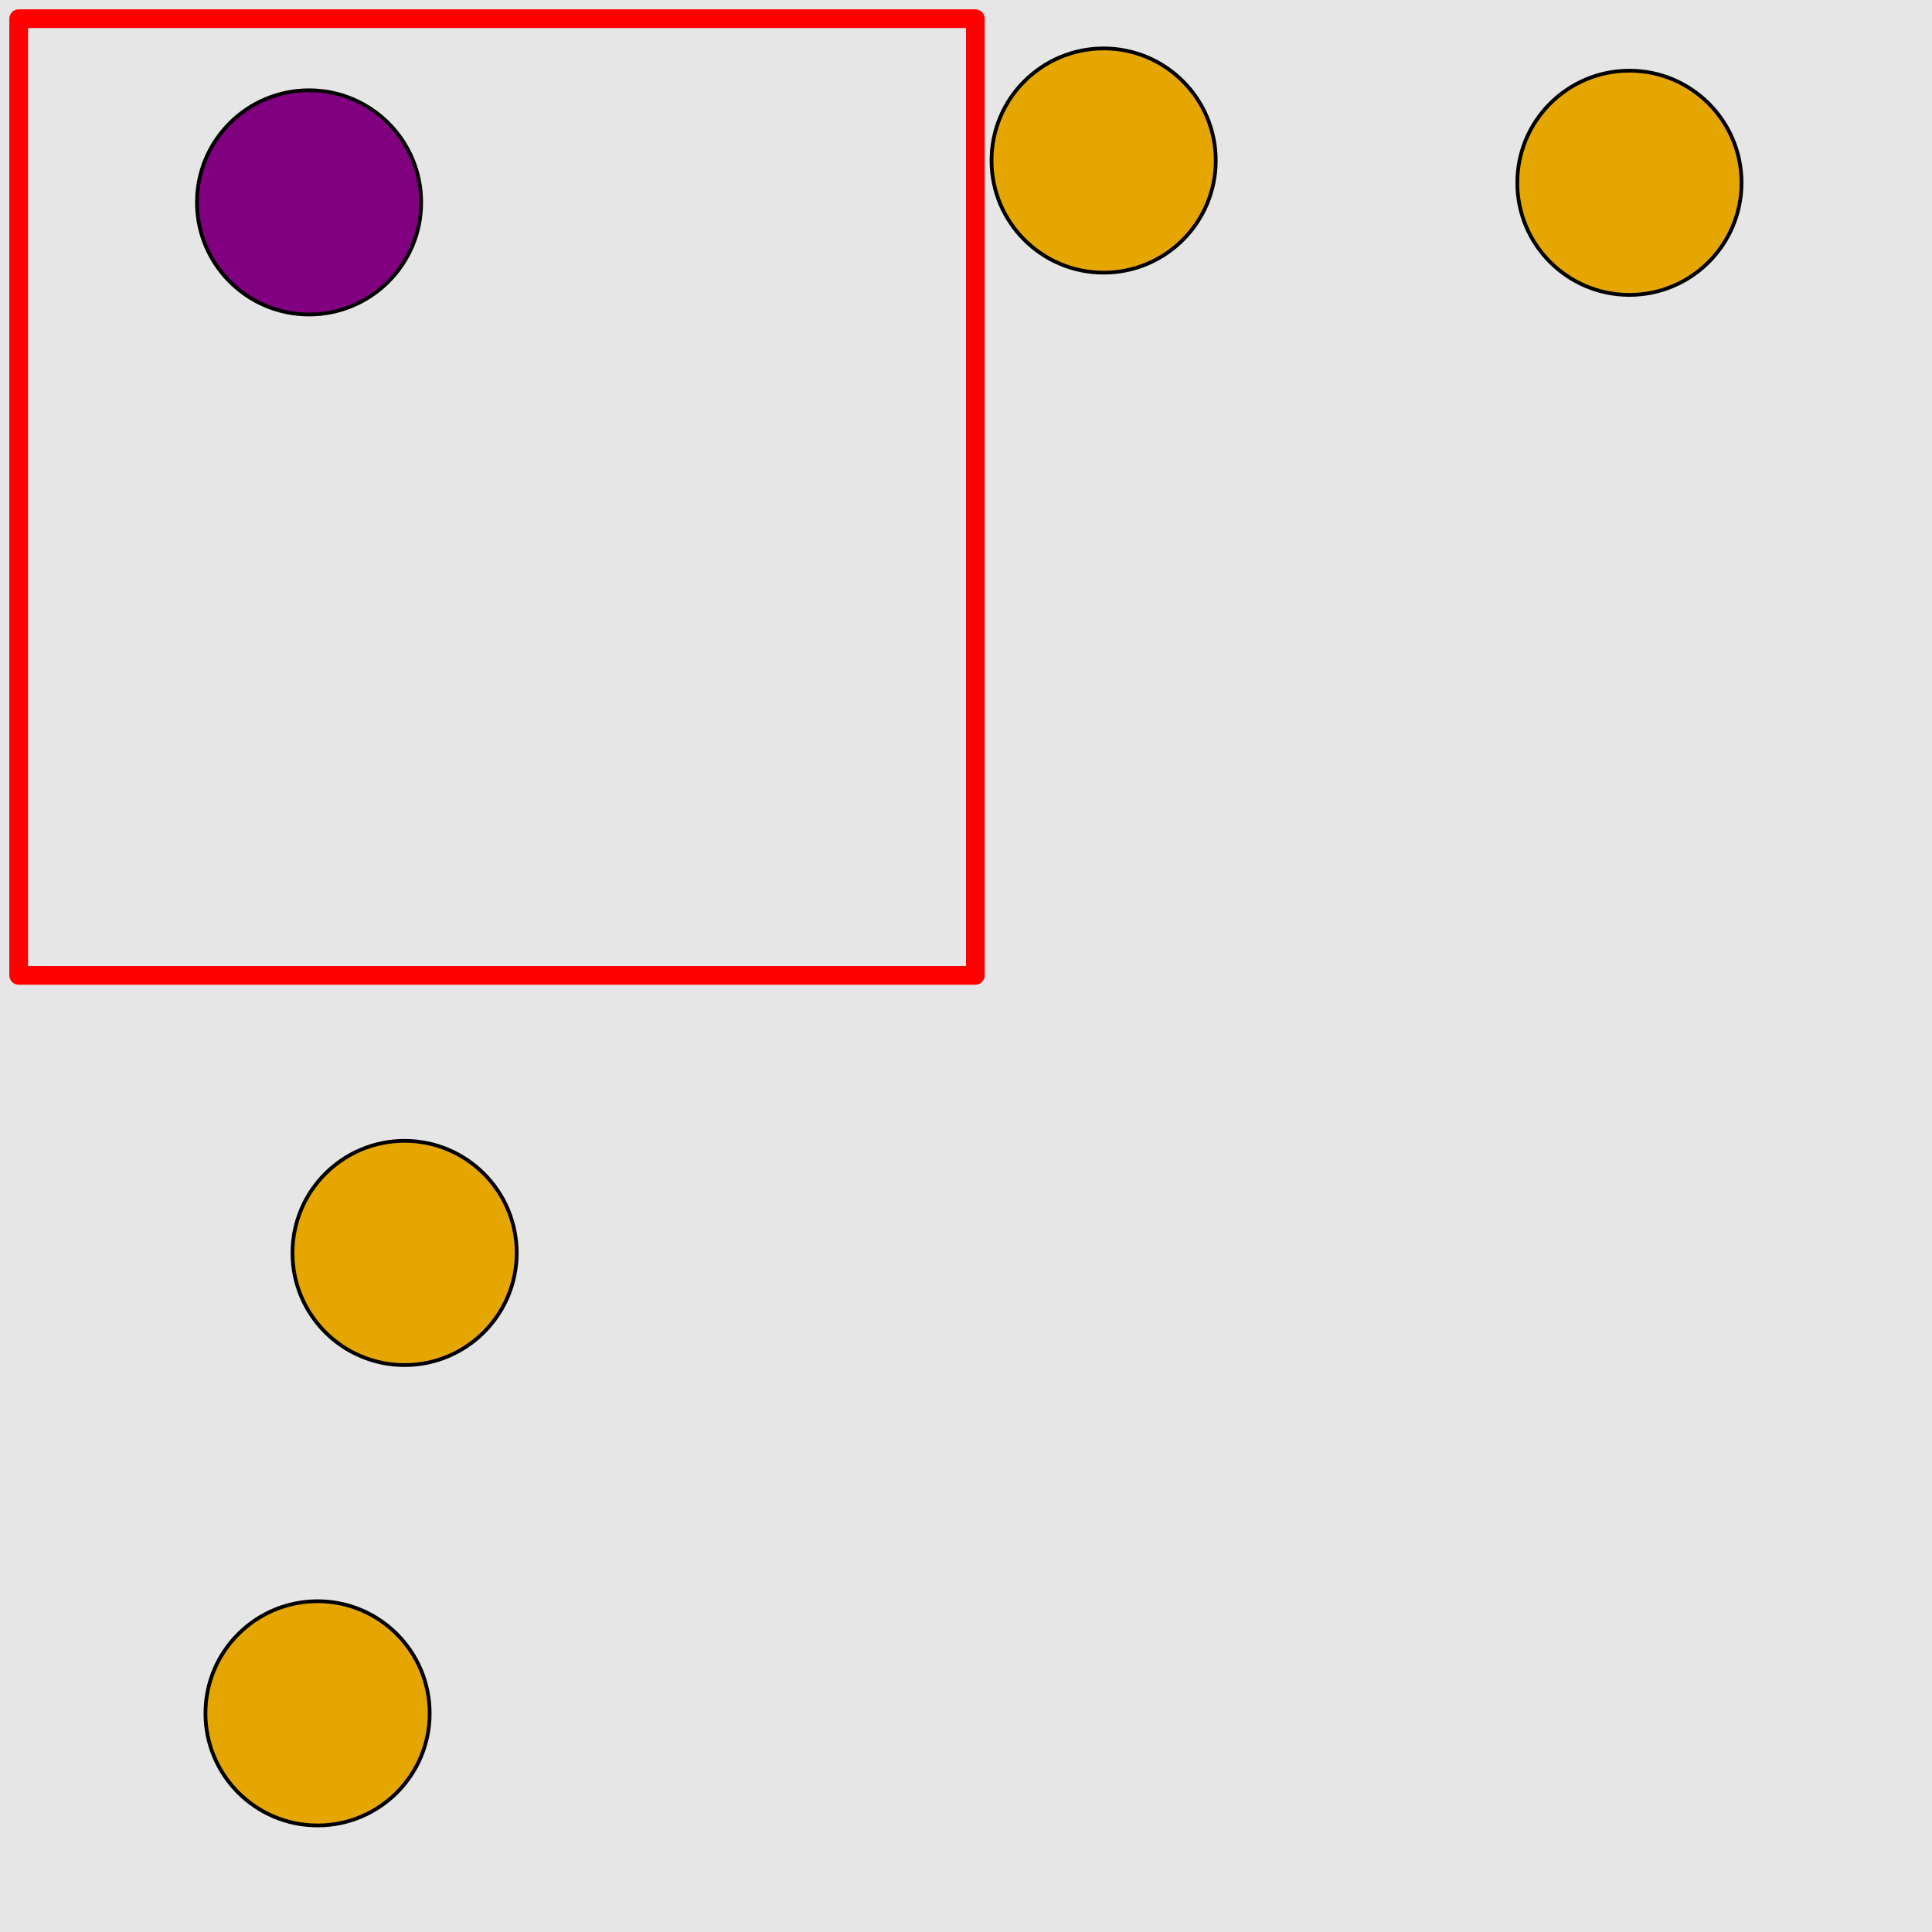 <?xml version="1.0" encoding="UTF-8"?>
<svg xmlns="http://www.w3.org/2000/svg" xmlns:xlink="http://www.w3.org/1999/xlink" width="517pt" height="517pt" viewBox="0 0 517 517" version="1.1">
<g id="surface8646">
<rect x="0" y="0" width="517" height="517" style="fill:rgb(90%,90%,90%);fill-opacity:1;stroke:none;"/>
<path style="fill:none;stroke-width:5;stroke-linecap:butt;stroke-linejoin:round;stroke:rgb(100%,0%,0%);stroke-opacity:1;stroke-miterlimit:10;" d="M 5 5 L 261 5 L 261 261 L 5 261 Z M 5 5 "/>
<path style="fill-rule:nonzero;fill:rgb(50%,0%,50%);fill-opacity:1;stroke-width:1;stroke-linecap:butt;stroke-linejoin:round;stroke:rgb(0%,0%,0%);stroke-opacity:1;stroke-miterlimit:10;" d="M 112.707 54.16 C 112.707 70.727 99.277 84.16 82.707 84.16 C 66.141 84.16 52.707 70.727 52.707 54.16 C 52.707 37.59 66.141 24.16 82.707 24.16 C 99.277 24.16 112.707 37.59 112.707 54.16 "/>
<path style="fill-rule:nonzero;fill:rgb(90%,65%,0%);fill-opacity:1;stroke-width:1;stroke-linecap:butt;stroke-linejoin:round;stroke:rgb(0%,0%,0%);stroke-opacity:1;stroke-miterlimit:10;" d="M 466.031 48.914 C 466.031 65.484 452.598 78.914 436.031 78.914 C 419.461 78.914 406.031 65.484 406.031 48.914 C 406.031 32.348 419.461 18.914 436.031 18.914 C 452.598 18.914 466.031 32.348 466.031 48.914 "/>
<path style="fill-rule:nonzero;fill:rgb(90%,65%,0%);fill-opacity:1;stroke-width:1;stroke-linecap:butt;stroke-linejoin:round;stroke:rgb(0%,0%,0%);stroke-opacity:1;stroke-miterlimit:10;" d="M 325.332 42.961 C 325.332 59.527 311.902 72.961 295.332 72.961 C 278.766 72.961 265.332 59.527 265.332 42.961 C 265.332 26.391 278.766 12.961 295.332 12.961 C 311.902 12.961 325.332 26.391 325.332 42.961 "/>
<path style="fill-rule:nonzero;fill:rgb(90%,65%,0%);fill-opacity:1;stroke-width:1;stroke-linecap:butt;stroke-linejoin:round;stroke:rgb(0%,0%,0%);stroke-opacity:1;stroke-miterlimit:10;" d="M 138.266 335.289 C 138.266 351.855 124.836 365.289 108.266 365.289 C 91.699 365.289 78.266 351.855 78.266 335.289 C 78.266 318.719 91.699 305.289 108.266 305.289 C 124.836 305.289 138.266 318.719 138.266 335.289 "/>
<path style="fill-rule:nonzero;fill:rgb(90%,65%,0%);fill-opacity:1;stroke-width:1;stroke-linecap:butt;stroke-linejoin:round;stroke:rgb(0%,0%,0%);stroke-opacity:1;stroke-miterlimit:10;" d="M 114.98 458.488 C 114.98 475.055 101.551 488.488 84.98 488.488 C 68.414 488.488 54.98 475.055 54.98 458.488 C 54.98 441.918 68.414 428.488 84.98 428.488 C 101.551 428.488 114.98 441.918 114.98 458.488 "/>
</g>
</svg>
